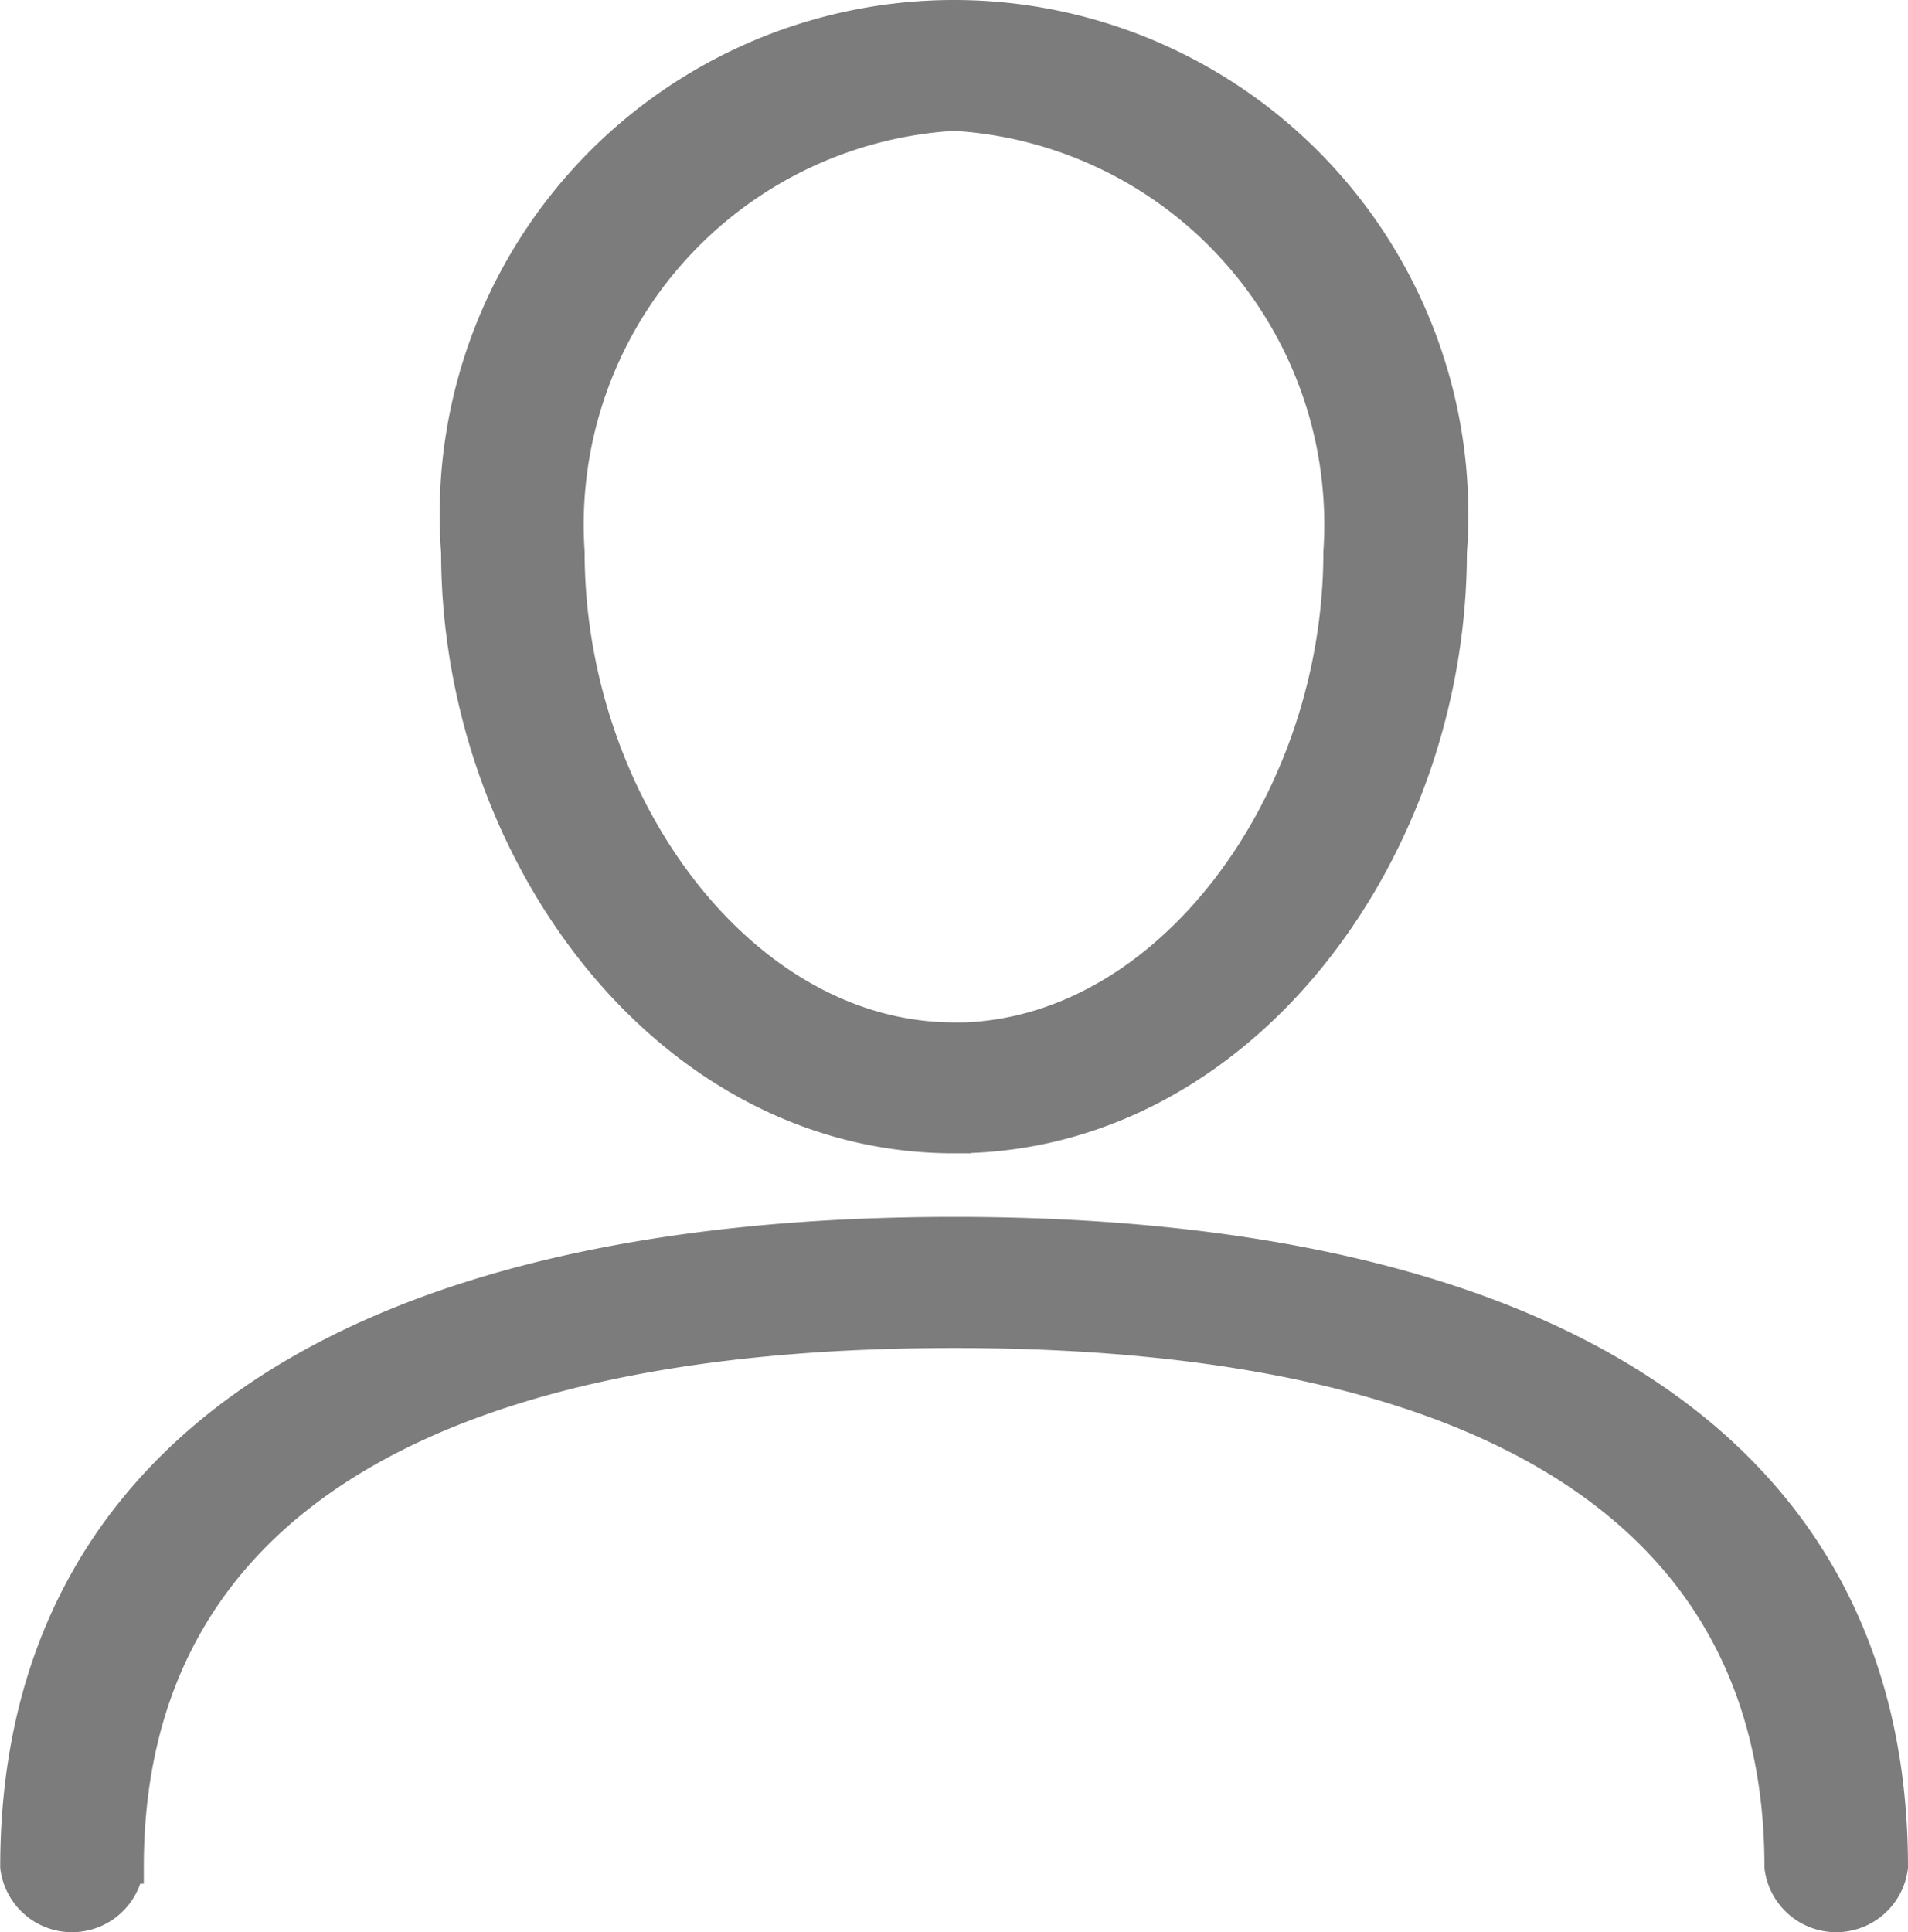 <svg xmlns="http://www.w3.org/2000/svg" width="17.172" height="17.388" viewBox="0 0 17.172 17.388"><defs><style>.a{opacity:0.7;}.b{fill:#454545;stroke:#454545;stroke-width:0.3px;}</style></defs><g class="a" transform="translate(0.15 0.15)"><path class="b" d="M49.872,47.15a.5.5,0,0,1-.992,0c0-3.247-2.721-4.82-7.443-4.82s-7.443,1.573-7.443,4.82a.5.5,0,0,1-.992,0c0-3.828,3.232-5.7,8.436-5.7S49.872,43.322,49.872,47.15Zm-8.436-6.572c-2.58,0-4.466-2.571-4.466-5.258a4.479,4.479,0,1,1,8.932,0C45.9,38.006,44.016,40.578,41.436,40.578Zm0-.876c1.919,0,3.474-2.12,3.474-4.382a3.7,3.7,0,0,0-3.474-3.943,3.7,3.7,0,0,0-3.474,3.943C37.962,37.581,39.517,39.7,41.436,39.7Z" transform="translate(-33 -30.5)"/></g></svg>